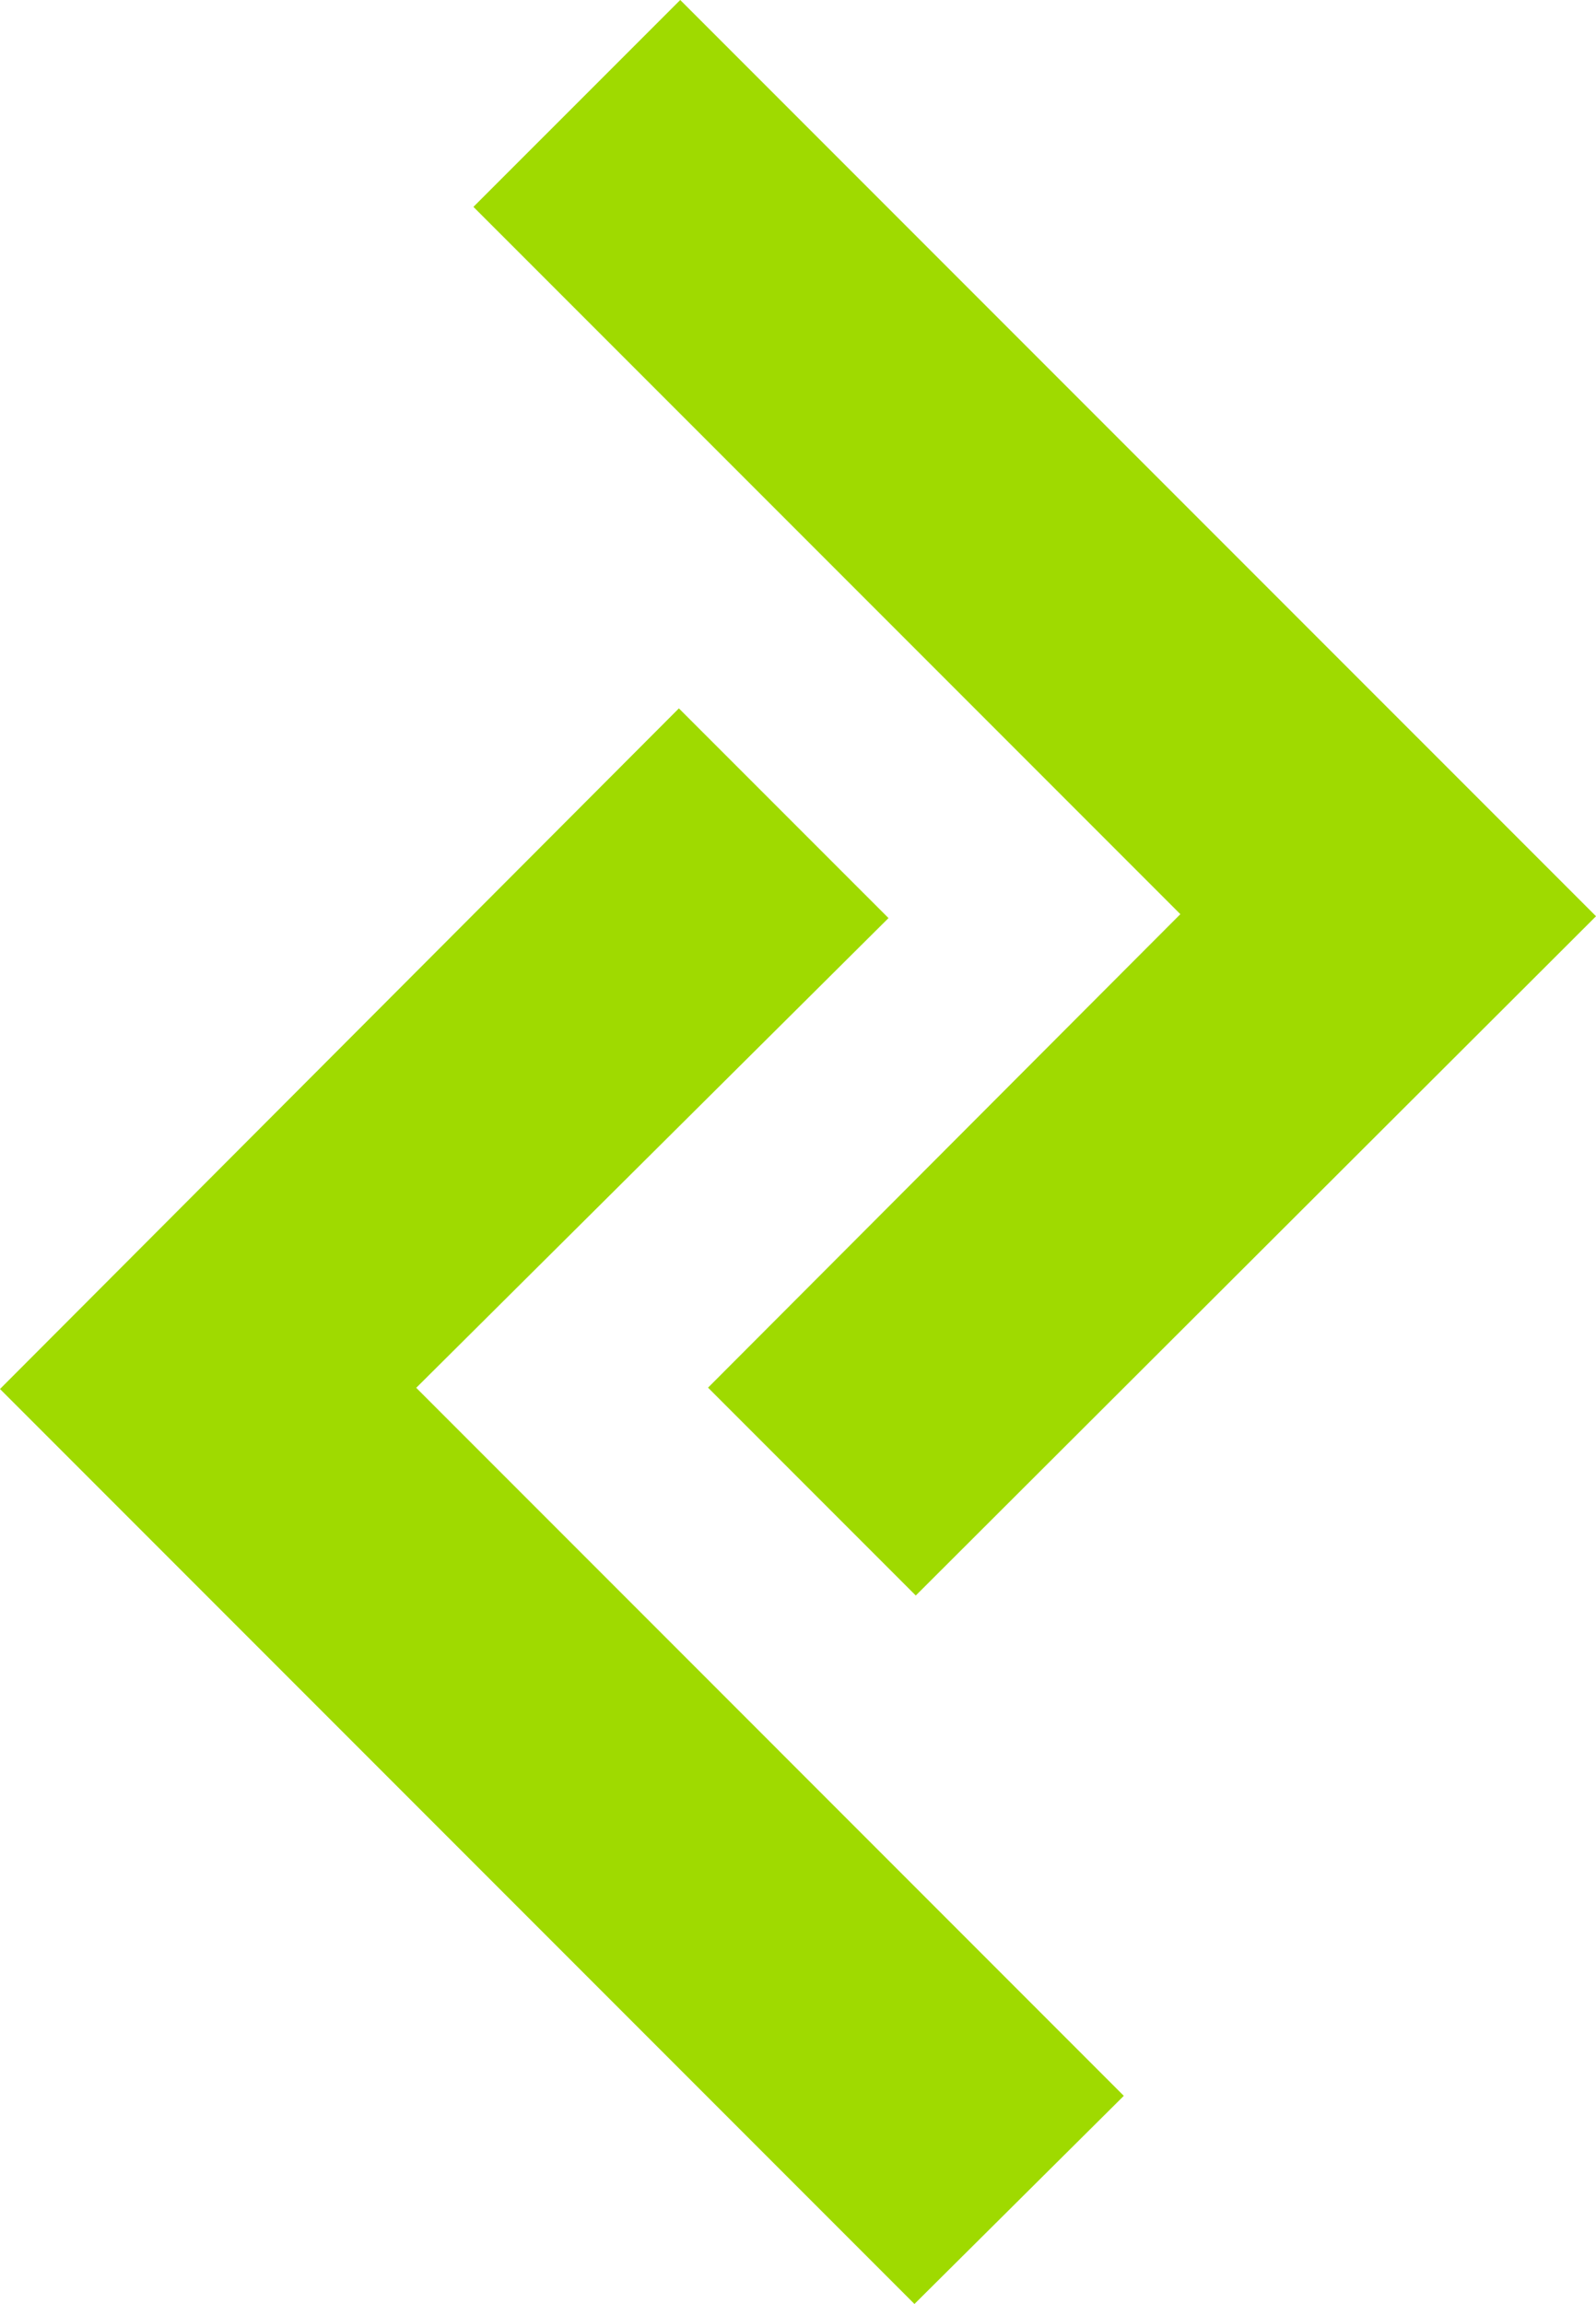 <svg xmlns="http://www.w3.org/2000/svg" width="100.107" height="144.434" viewBox="0 0 100.107 144.434">
  <path id="J" d="M953.594,409.432,940.622,422.4l44.341,44.34-29.625,29.682,13.03,13.03,42.667-42.582Zm-16.56,87,29.623-29.447L953.509,453.84l-42.582,42.667,57.358,57.358,13.131-13.048Z" transform="translate(-910.927 -409.432)" fill="#9fda00"/>
</svg>
